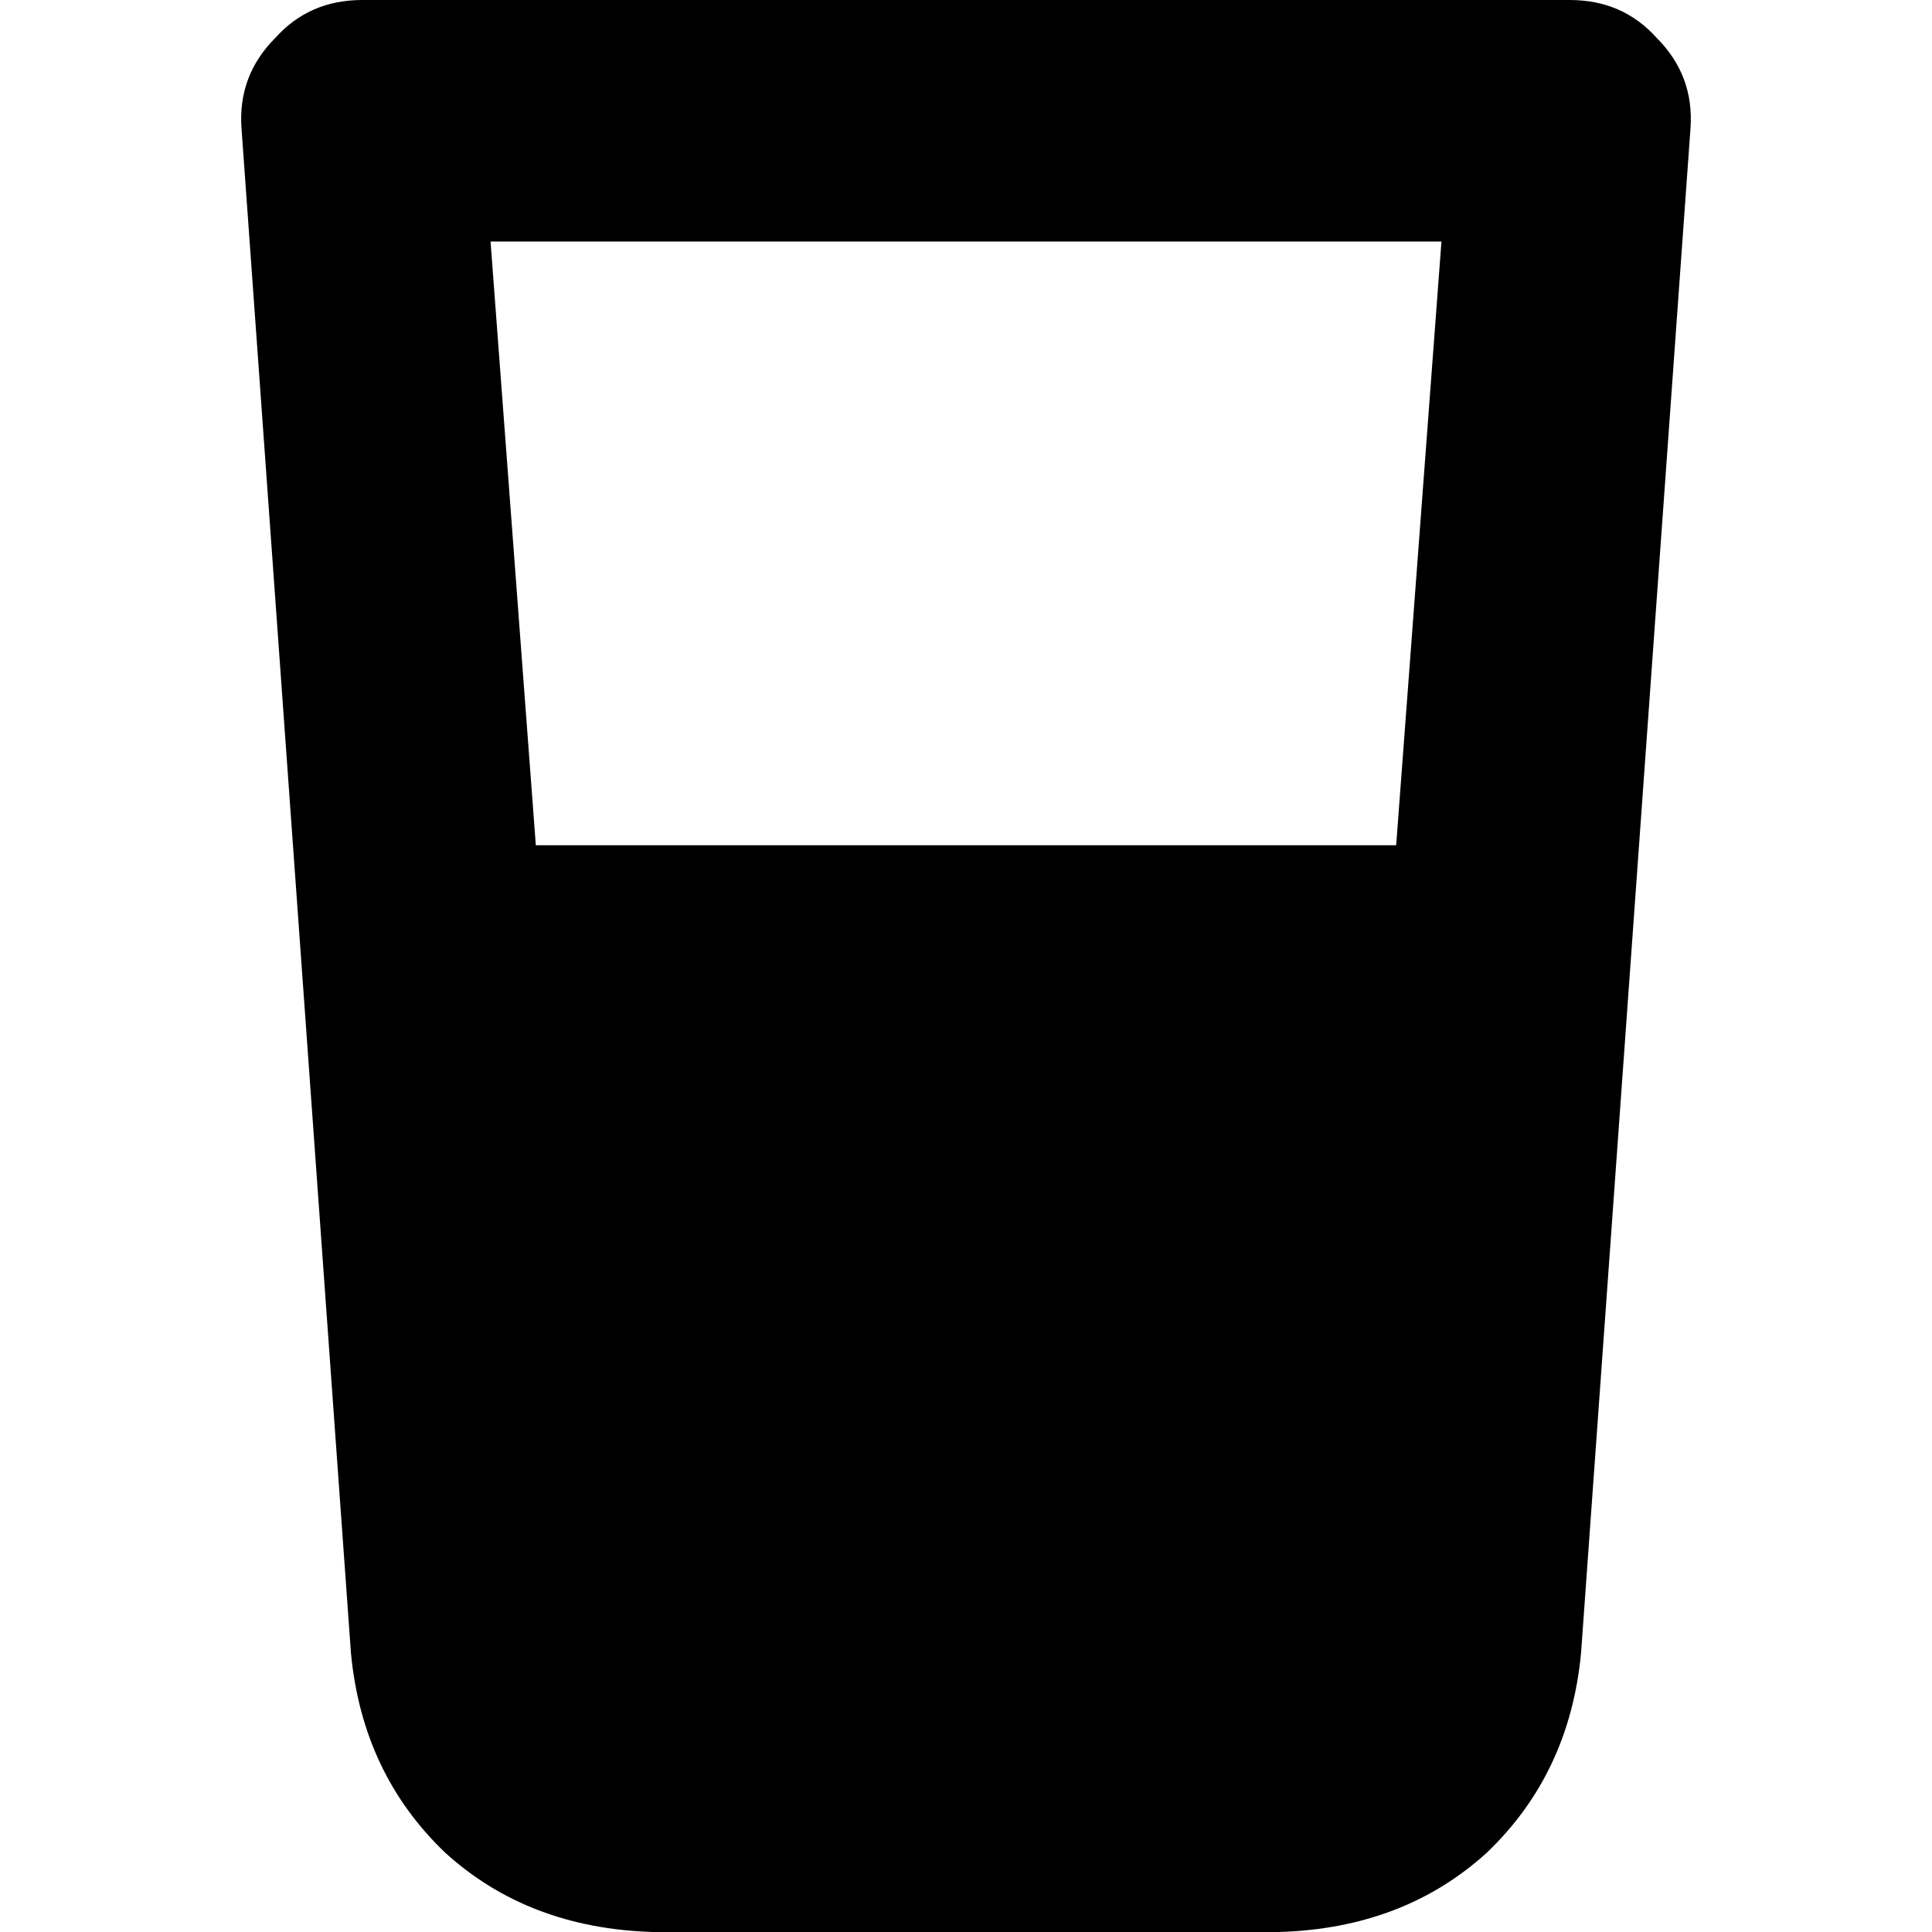 <svg xmlns="http://www.w3.org/2000/svg" viewBox="0 0 512 512">
  <path d="M 96 0 Q 82 0 73 10 Q 63 20 64 34 L 93 438 L 93 438 Q 96 470 118 491 Q 140 511 173 512 L 339 512 L 339 512 Q 372 511 394 491 Q 416 470 419 438 L 448 34 L 448 34 Q 449 20 439 10 Q 430 0 416 0 L 96 0 L 96 0 Z M 142 224 L 130 64 L 142 224 L 130 64 L 382 64 L 382 64 L 370 224 L 370 224 L 142 224 L 142 224 Z" />
</svg>
